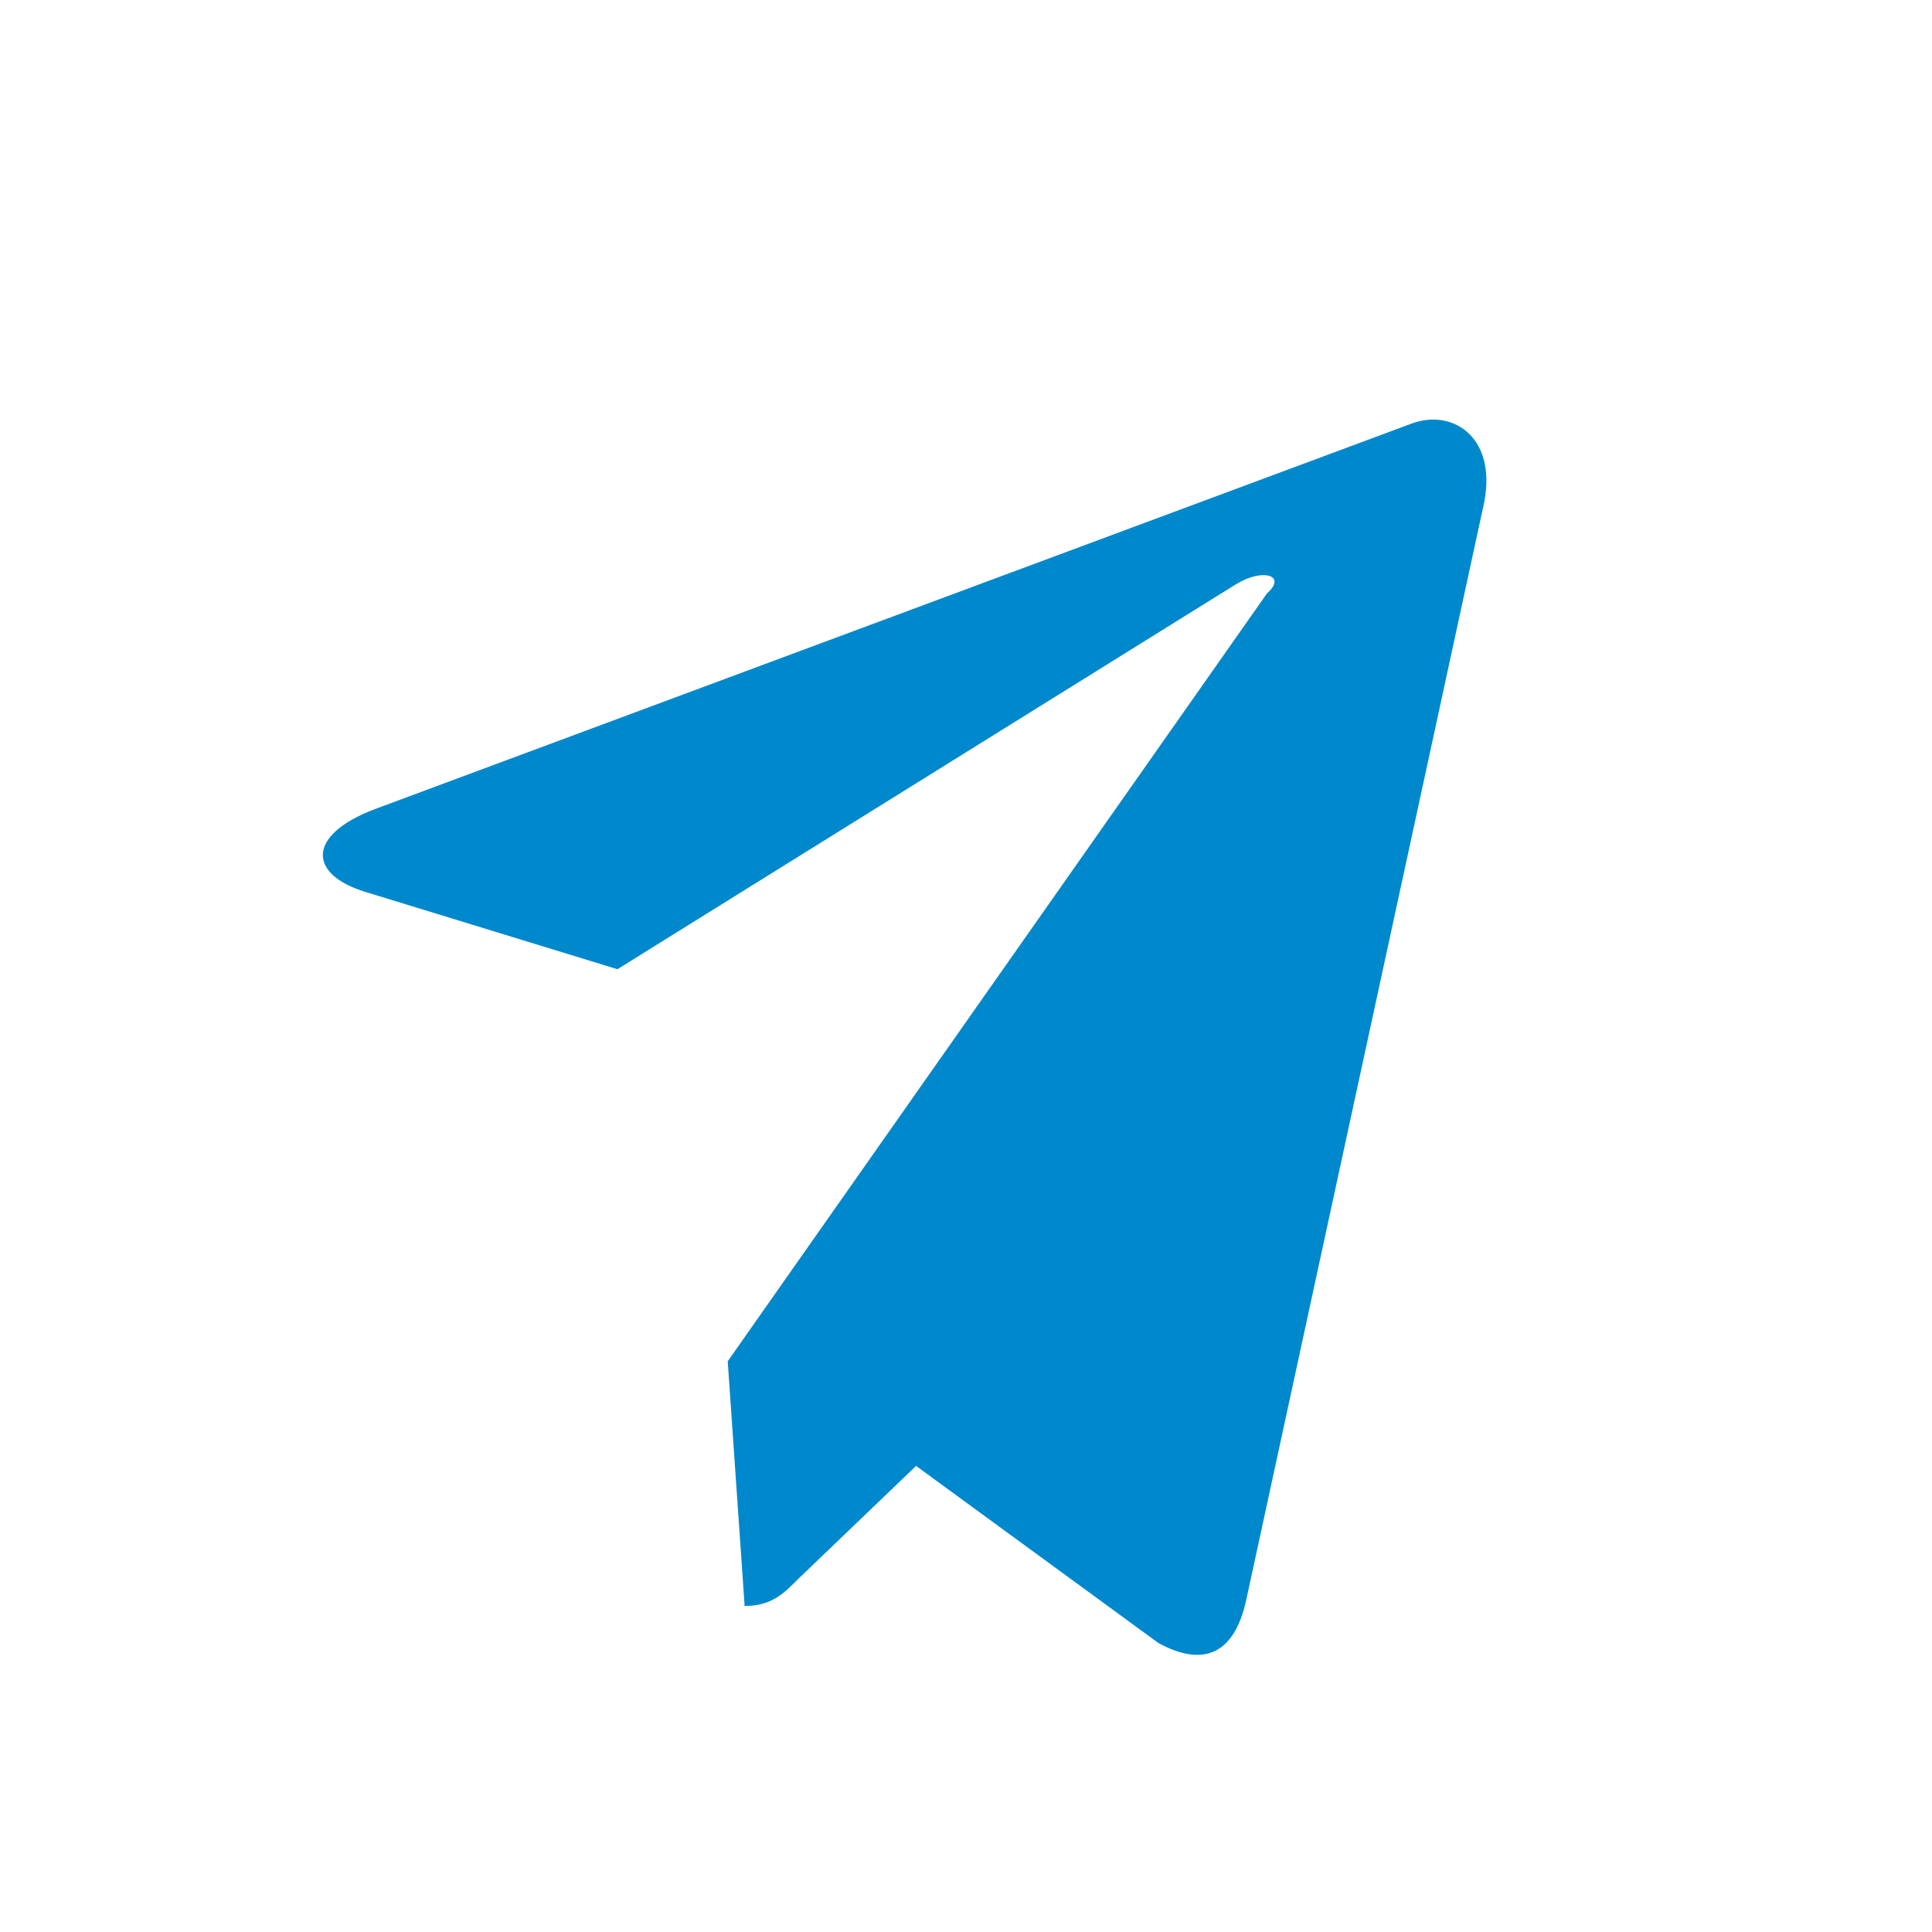 <svg xmlns="http://www.w3.org/2000/svg" width="22" height="22" viewBox="0 0 24 24" fill="none">
  <path d="M9.04 16.91L9.25 19.95C9.59 19.95 9.74 19.79 9.92 19.61L11.38 18.21L14.39 20.41C14.94 20.71 15.33 20.56 15.48 19.88L18.42 6.32C18.63 5.45 18.06 5.07 17.54 5.26L4.66 10.05C3.81 10.37 3.82 10.86 4.54 11.08L7.67 12.04L15.35 7.26C15.69 7.05 15.99 7.15 15.74 7.37L9.04 16.91Z" fill="#0088cc"></path>
</svg>
